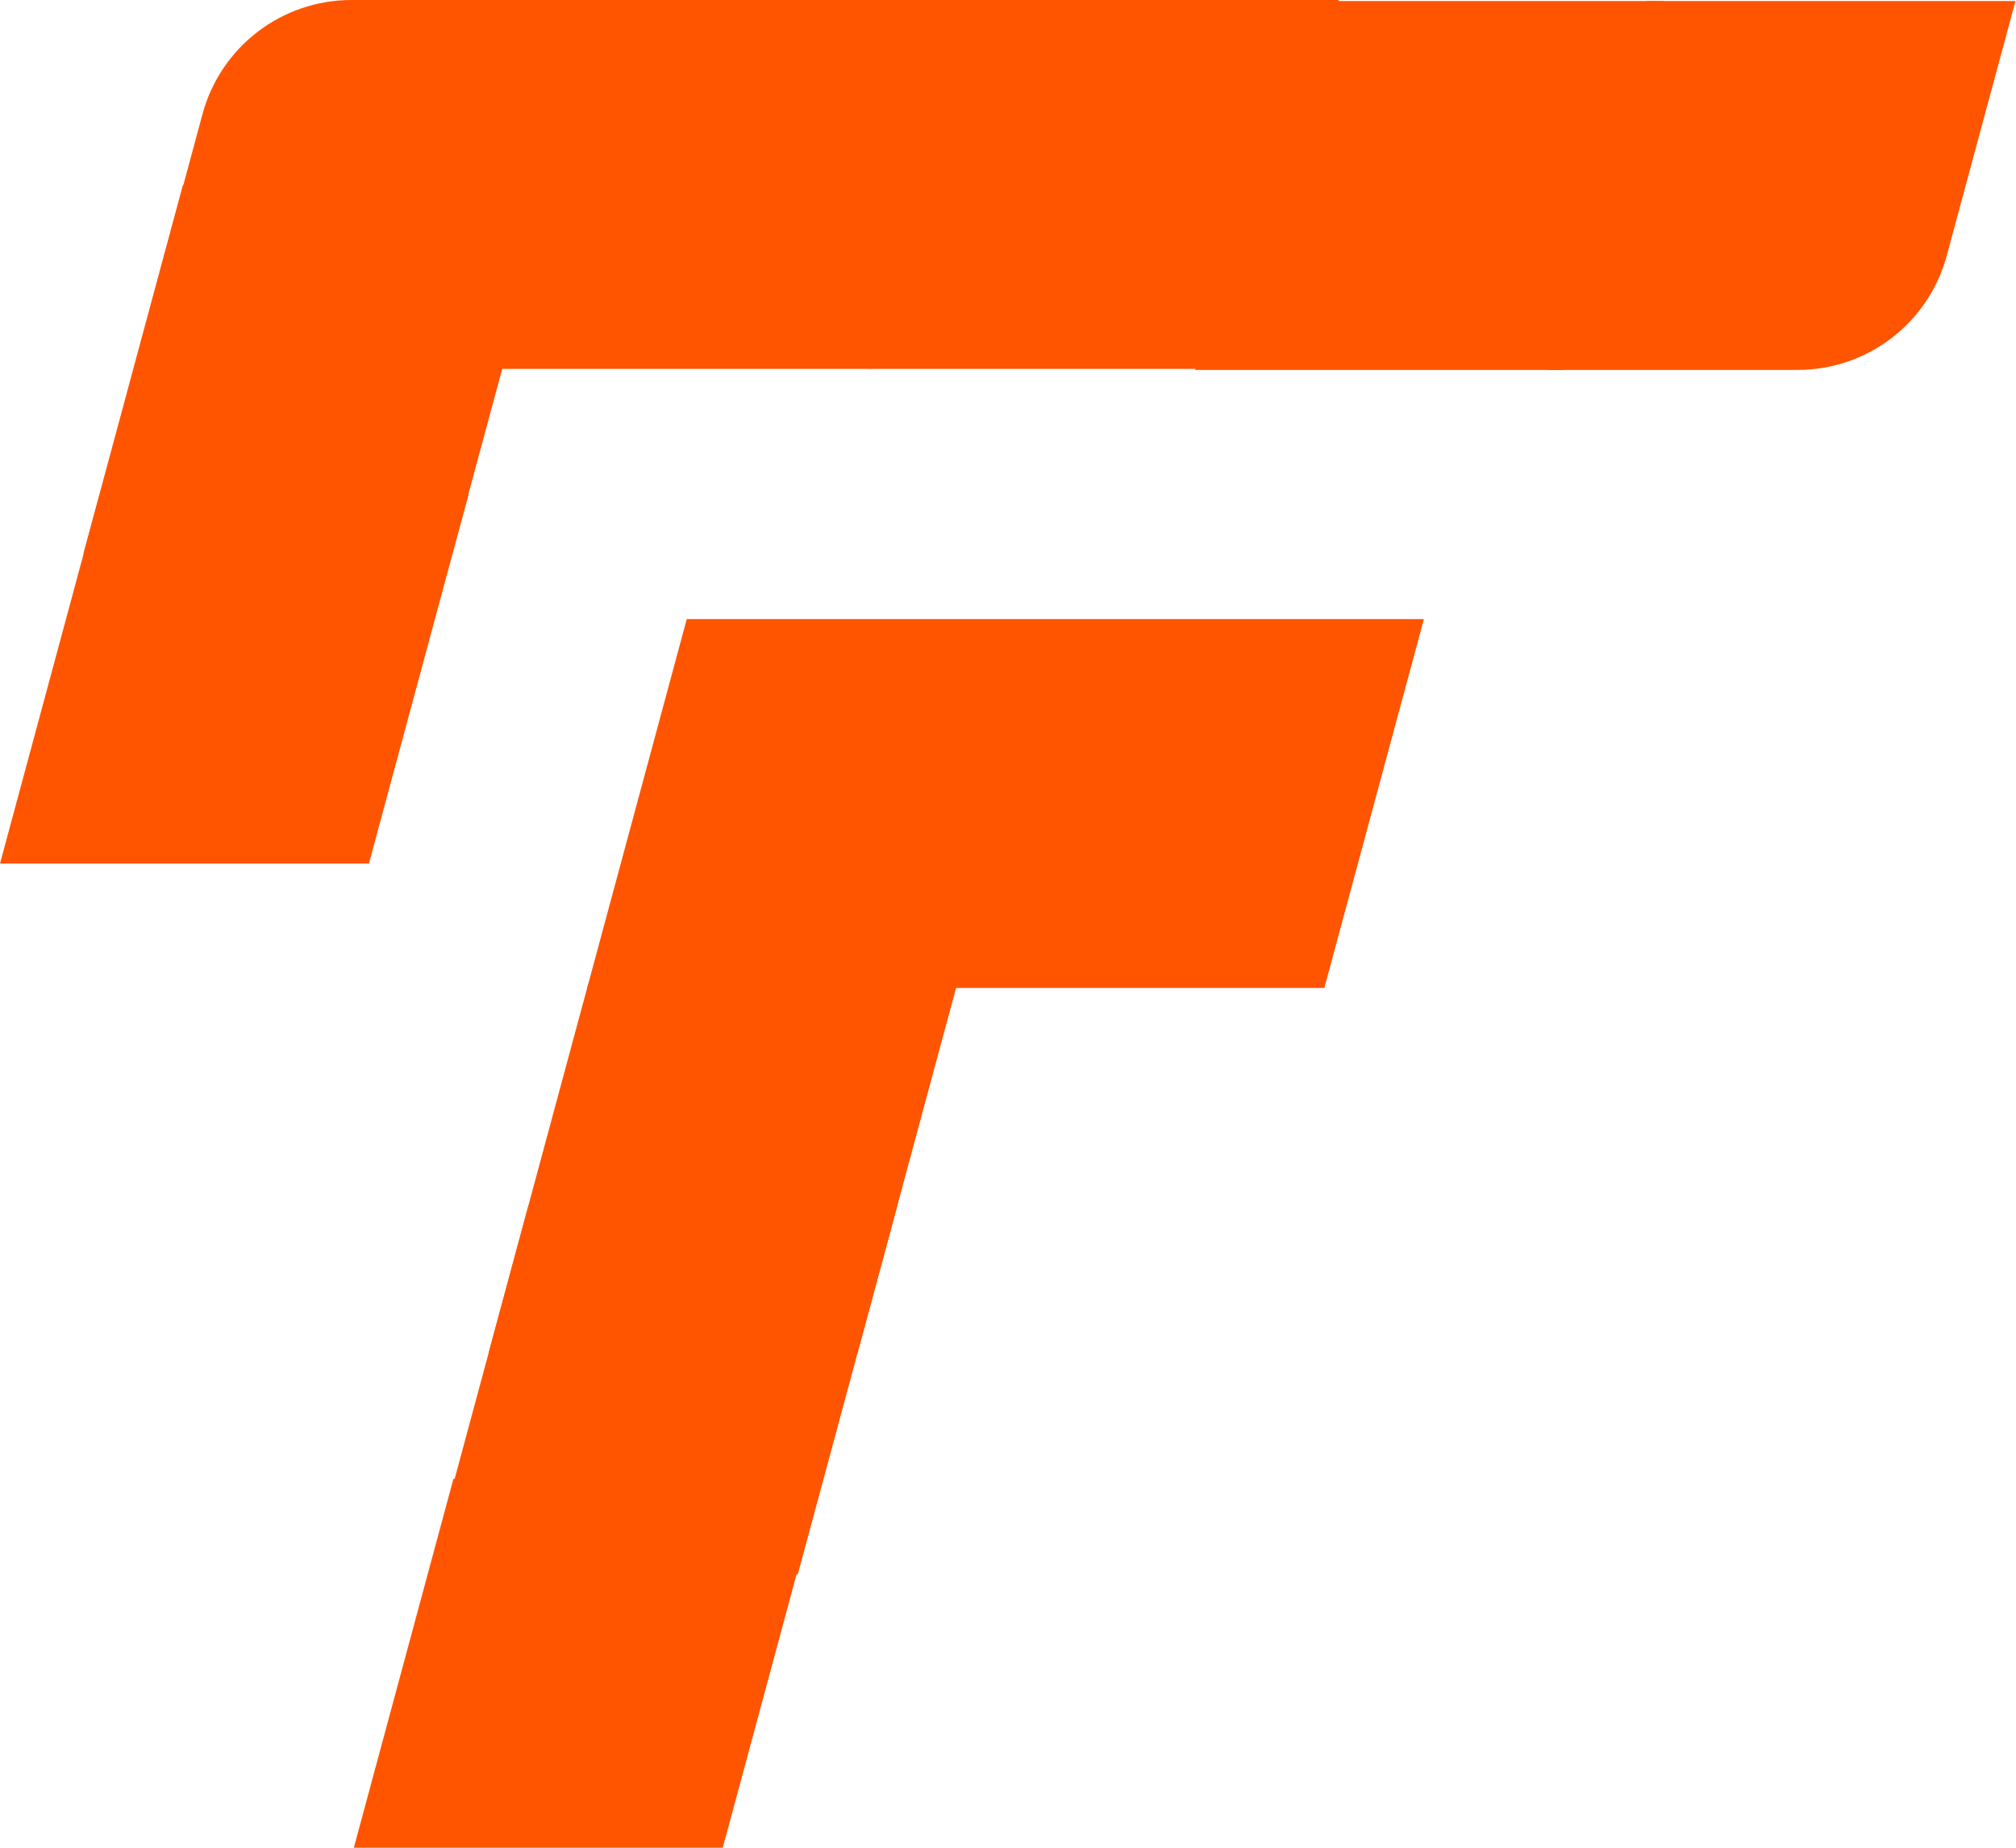<svg width="1960" height="1797" viewBox="0 0 1960 1797" fill="none" xmlns="http://www.w3.org/2000/svg">
<path d="M1600.82 1H1959.5L1892.62 248.771C1874.95 314.216 1815.59 359.68 1747.8 359.68H1504L1600.82 1Z" fill="#FF5500"/>
<path d="M942.82 0H1301.5L1204.68 358.68H846L942.82 0Z" fill="#FF5500"/>
<path d="M1258.82 1H1617.5L1520.68 359.68H1162L1258.82 1Z" fill="#FF5500"/>
<path d="M584.82 0H943.5L846.68 358.68H488L584.82 0Z" fill="#FF5500"/>
<path d="M196.882 110.909C214.548 45.464 273.911 0 341.699 0H585.5L488.68 358.68H130L196.882 110.909Z" fill="#FF5500"/>
<path d="M1025.68 602H1384.36L1287.54 960.68H928.86L1025.68 602Z" fill="#FF5500"/>
<path d="M667.681 602H1026.36L929.54 960.68H570.86L667.681 602Z" fill="#FF5500"/>
<path d="M571.82 957H930.5L833.68 1315.68H475L571.82 957Z" fill="#FF5500"/>
<path d="M513.82 1172H872.5L775.68 1530.68H417L513.82 1172Z" fill="#FF5500"/>
<path d="M440.82 1438H799.5L702.68 1796.68H344L440.82 1438Z" fill="#FF5500"/>
<path d="M177.82 180H536.5L439.68 538.68H81L177.82 180Z" fill="#FF5500"/>
<path d="M96.82 481H455.5L358.68 839.68H0L96.82 481Z" fill="#FF5500"/>
</svg>
